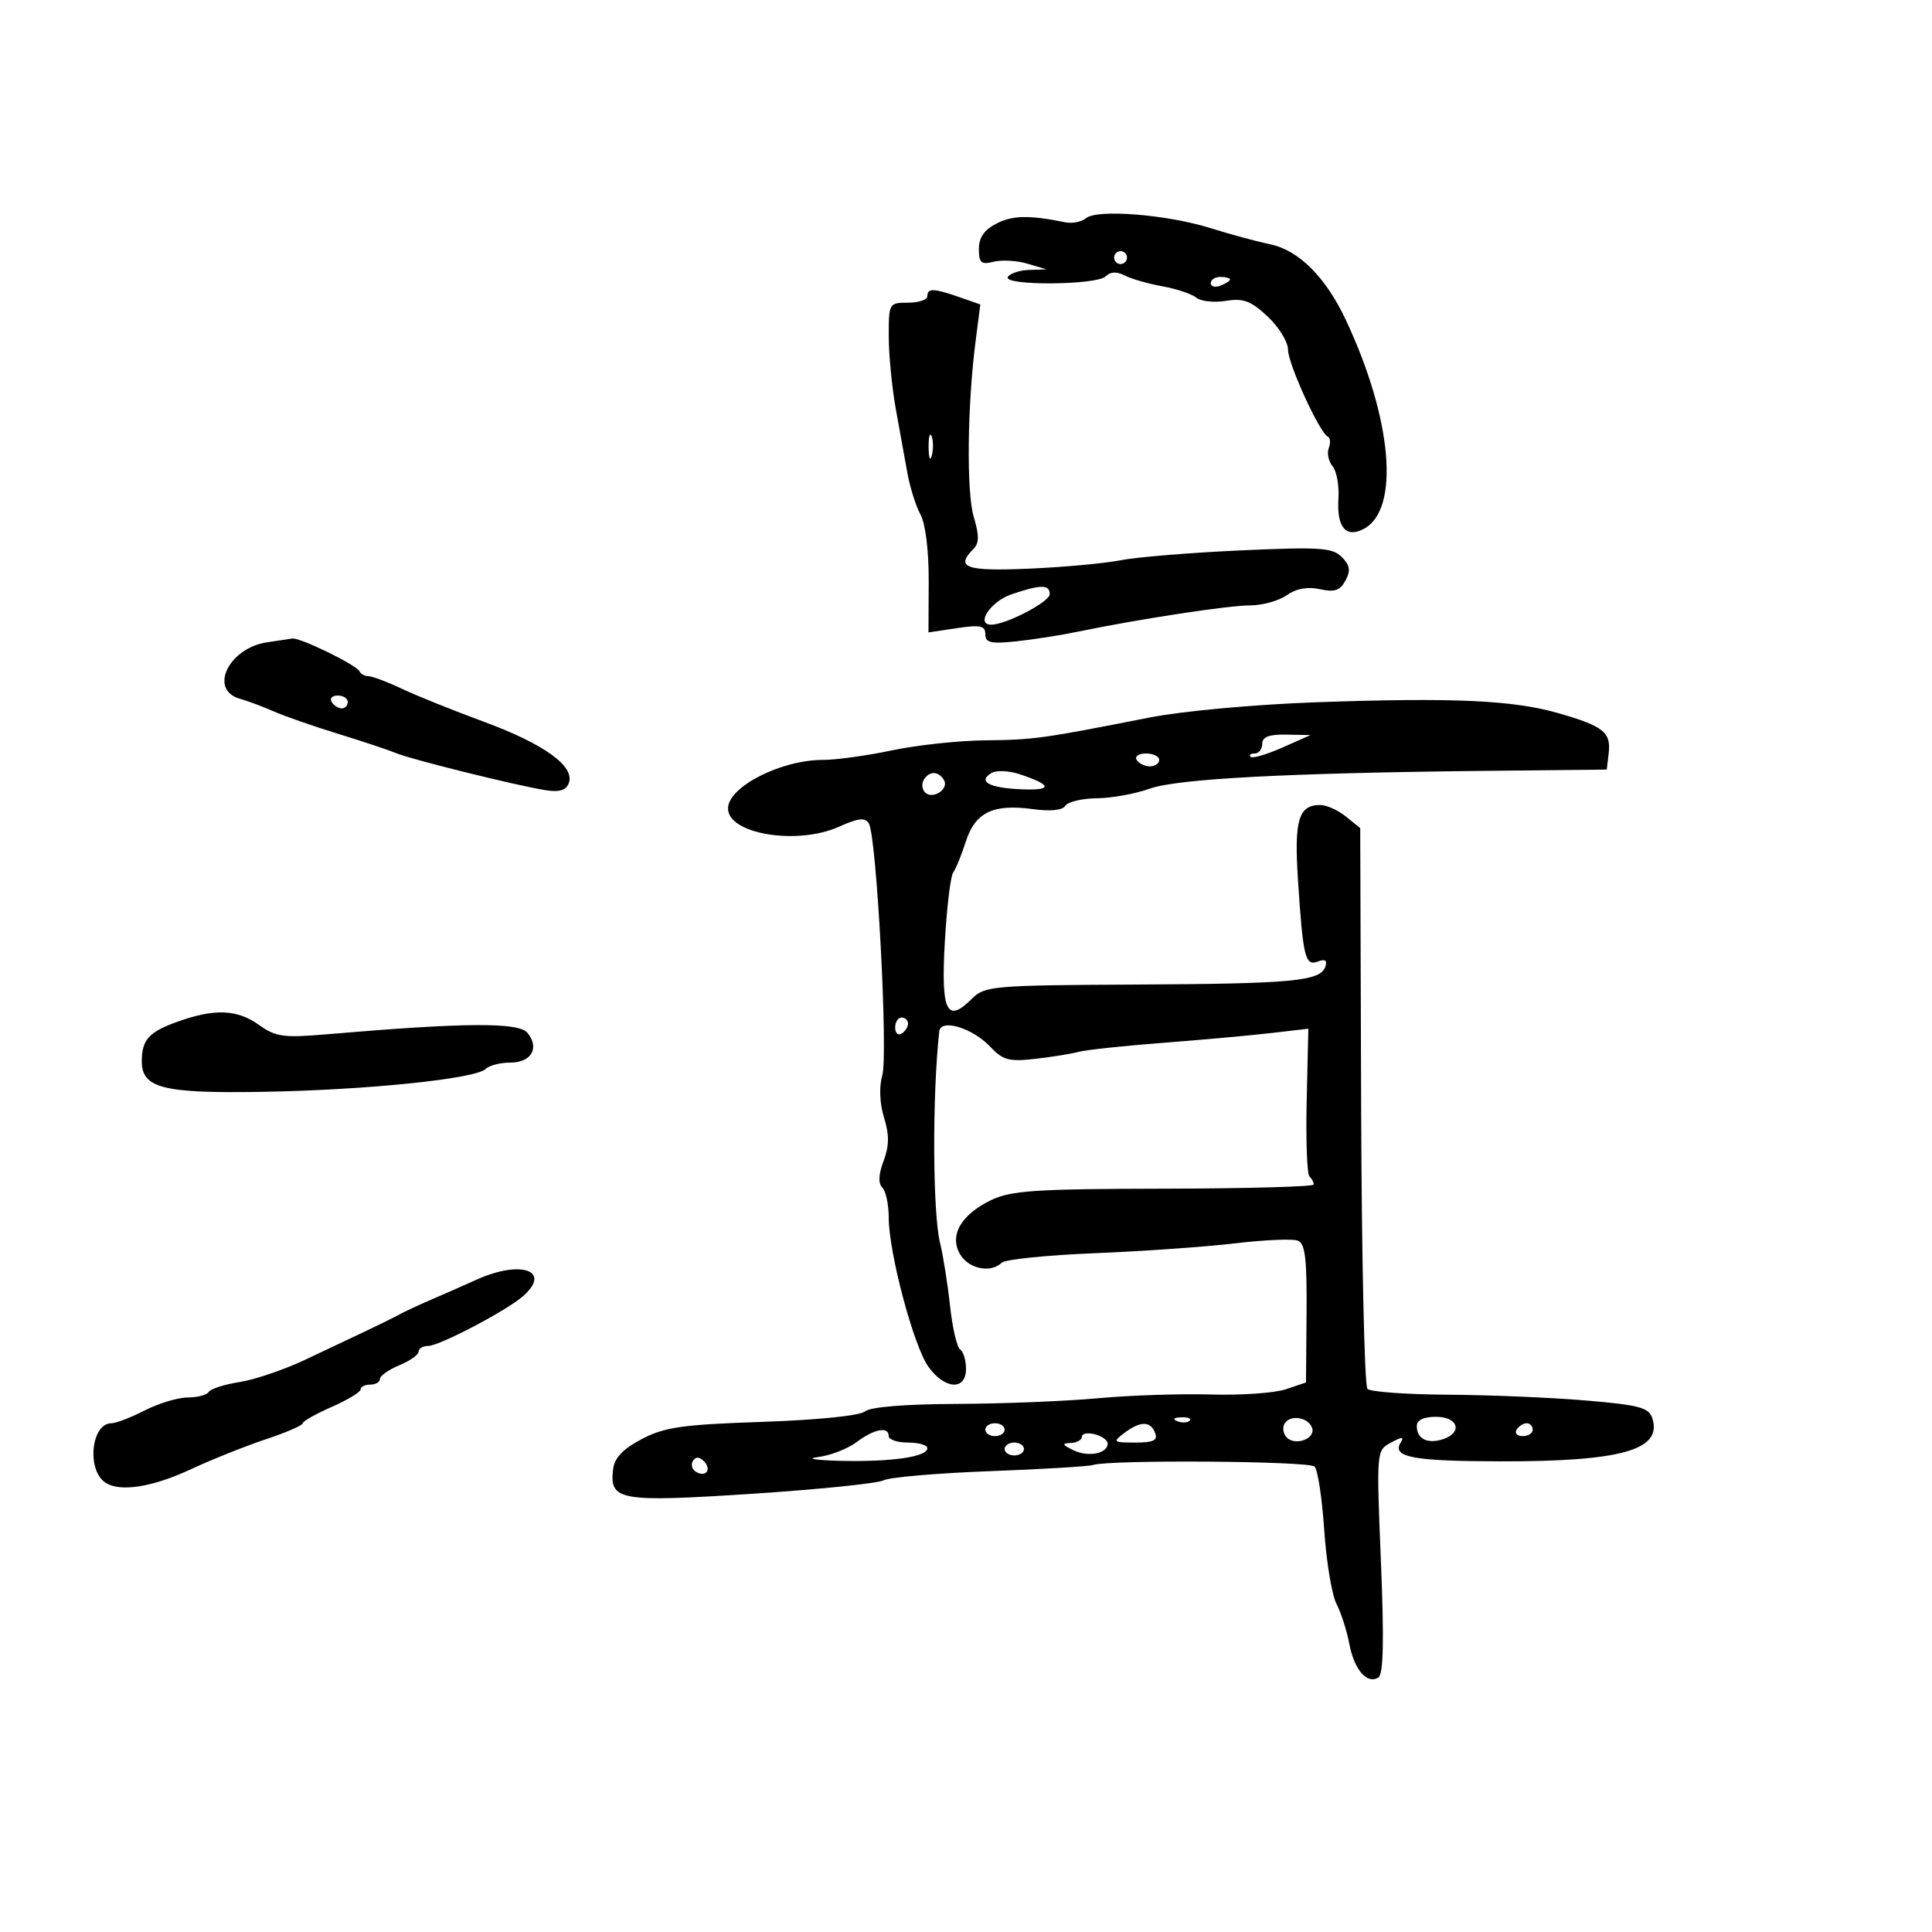 <svg xmlns="http://www.w3.org/2000/svg" width="300" height="300" viewBox="0 0 300 300" version="1.1">
	<path d="M 154.750 34.704 C 152.835 35.682, 152 36.884, 152 38.663 C 152 40.827, 152.350 41.129, 154.296 40.640 C 155.559 40.323, 157.922 40.461, 159.546 40.946 L 162.500 41.828 159.809 41.914 C 158.329 41.961, 156.840 42.450, 156.500 43 C 155.639 44.394, 170.295 44.305, 171.693 42.907 C 172.421 42.179, 173.405 42.136, 174.643 42.776 C 175.664 43.304, 178.300 44.061, 180.500 44.458 C 182.700 44.854, 185.066 45.647, 185.758 46.219 C 186.451 46.791, 188.513 47.016, 190.341 46.720 C 193.062 46.278, 194.238 46.717, 196.832 49.141 C 198.574 50.769, 200 53.085, 200 54.286 C 200 56.498, 204.916 67.235, 206.194 67.815 C 206.575 67.988, 206.638 68.781, 206.332 69.577 C 206.026 70.374, 206.294 71.649, 206.926 72.411 C 207.559 73.173, 207.967 75.416, 207.834 77.394 C 207.533 81.864, 208.994 83.609, 211.787 82.114 C 217.419 79.100, 216.200 65.041, 208.976 49.672 C 205.871 43.067, 201.692 38.874, 197.299 37.954 C 195.210 37.517, 191.025 36.382, 188 35.432 C 181.261 33.316, 170.382 32.438, 168.656 33.871 C 167.963 34.446, 166.519 34.739, 165.448 34.522 C 159.840 33.385, 157.243 33.429, 154.750 34.704 M 173 40 C 173 40.550, 173.450 41, 174 41 C 174.550 41, 175 40.550, 175 40 C 175 39.450, 174.550 39, 174 39 C 173.450 39, 173 39.450, 173 40 M 188 43.969 C 188 44.501, 188.675 44.678, 189.500 44.362 C 190.325 44.045, 191 43.609, 191 43.393 C 191 43.177, 190.325 43, 189.500 43 C 188.675 43, 188 43.436, 188 43.969 M 144 46 C 144 46.550, 142.650 47, 141 47 C 138.047 47, 138 47.082, 138.006 52.250 C 138.009 55.138, 138.501 60.200, 139.098 63.500 C 139.696 66.800, 140.511 71.300, 140.908 73.500 C 141.306 75.700, 142.219 78.585, 142.938 79.912 C 143.711 81.340, 144.230 85.562, 144.209 90.263 L 144.174 98.201 148.587 97.539 C 152.246 96.990, 153 97.152, 153 98.483 C 153 99.800, 153.850 99.999, 157.750 99.592 C 160.363 99.320, 164.750 98.631, 167.500 98.062 C 176.937 96.110, 190.789 94, 194.171 94 C 196.032 94, 198.566 93.292, 199.802 92.426 C 201.280 91.391, 203.044 91.070, 204.955 91.490 C 207.236 91.991, 208.091 91.699, 208.928 90.134 C 209.757 88.586, 209.625 87.768, 208.342 86.484 C 206.894 85.037, 204.922 84.910, 192.594 85.468 C 184.842 85.819, 176.475 86.506, 174 86.996 C 171.525 87.485, 165.113 88.073, 159.750 88.303 C 149.943 88.724, 148.274 88.126, 151.170 85.230 C 152.053 84.347, 152.062 83.133, 151.208 80.280 C 150.053 76.426, 150.197 62.998, 151.501 52.887 L 152.225 47.274 148.963 46.137 C 144.956 44.740, 144 44.714, 144 46 M 144.195 69.500 C 144.215 71.150, 144.439 71.704, 144.693 70.731 C 144.947 69.758, 144.930 68.408, 144.656 67.731 C 144.382 67.054, 144.175 67.850, 144.195 69.500 M 157.012 92.306 C 153.811 93.402, 151.440 97, 153.920 97 C 156.211 97, 163 93.459, 163 92.264 C 163 90.729, 161.593 90.739, 157.012 92.306 M 41.500 99.733 C 35.515 100.599, 32.355 107.118, 37.250 108.501 C 38.487 108.851, 40.850 109.734, 42.500 110.464 C 44.150 111.194, 48.650 112.761, 52.500 113.947 C 56.350 115.132, 60.400 116.481, 61.500 116.944 C 63.806 117.914, 80.002 121.936, 84.607 122.682 C 86.851 123.046, 87.884 122.745, 88.323 121.601 C 89.317 119.010, 84.496 115.524, 75.158 112.083 C 70.396 110.328, 64.651 108.016, 62.390 106.946 C 60.130 105.876, 57.805 105, 57.224 105 C 56.642 105, 56.017 104.662, 55.833 104.250 C 55.400 103.276, 46.552 98.954, 45.390 99.150 C 44.901 99.232, 43.150 99.495, 41.500 99.733 M 51.500 109 C 51.840 109.550, 52.541 110, 53.059 110 C 53.577 110, 54 109.550, 54 109 C 54 108.450, 53.298 108, 52.441 108 C 51.584 108, 51.160 108.450, 51.500 109 M 204.500 109.043 C 194.838 109.385, 183.615 110.409, 178.500 111.417 C 161.845 114.697, 160.521 114.881, 153 114.958 C 148.875 115, 142.350 115.702, 138.500 116.517 C 134.651 117.333, 129.822 118, 127.771 118 C 121.268 118, 113.102 122.160, 113.047 125.500 C 112.981 129.512, 123.785 131.303, 130.308 128.361 C 133.273 127.024, 134.326 126.910, 134.913 127.860 C 136.120 129.812, 137.928 163.764, 136.998 167.007 C 136.490 168.778, 136.597 171.337, 137.272 173.535 C 138.101 176.235, 138.082 177.944, 137.199 180.283 C 136.417 182.355, 136.353 183.753, 137.008 184.408 C 137.554 184.954, 138 187.048, 138 189.063 C 138 194.476, 141.852 208.983, 144.144 212.202 C 146.685 215.770, 150 215.972, 150 212.559 C 150 211.216, 149.594 209.867, 149.098 209.561 C 148.603 209.254, 147.892 206.190, 147.519 202.752 C 147.146 199.313, 146.449 194.925, 145.970 193 C 144.819 188.374, 144.751 170.023, 145.849 160.142 C 146.074 158.121, 151.022 159.621, 153.770 162.543 C 155.735 164.631, 156.677 164.883, 160.770 164.416 C 163.372 164.119, 166.400 163.629, 167.500 163.328 C 168.600 163.027, 174.450 162.401, 180.500 161.937 C 186.550 161.473, 194.123 160.788, 197.329 160.416 L 203.158 159.739 202.902 170.859 C 202.761 176.975, 202.950 182.283, 203.323 182.656 C 203.695 183.028, 204 183.604, 204 183.935 C 204 184.266, 193.537 184.555, 180.750 184.577 C 160.786 184.613, 156.990 184.864, 153.895 186.355 C 149.160 188.634, 147.318 191.935, 149.146 194.862 C 150.524 197.069, 153.881 197.703, 155.550 196.072 C 156.073 195.561, 162.575 194.897, 170 194.597 C 177.425 194.296, 187.224 193.607, 191.775 193.066 C 196.326 192.525, 200.707 192.334, 201.509 192.642 C 202.671 193.088, 202.951 195.392, 202.882 203.937 L 202.796 214.672 199.648 215.729 C 197.917 216.311, 192.675 216.674, 188 216.537 C 183.325 216.400, 175.450 216.662, 170.500 217.119 C 165.550 217.576, 155.684 217.971, 148.575 217.998 C 140.550 218.028, 135.136 218.472, 134.296 219.170 C 133.499 219.831, 126.943 220.497, 118.360 220.788 C 105.907 221.211, 103.175 221.602, 99.639 223.465 C 96.707 225.011, 95.412 226.380, 95.199 228.159 C 94.618 233.015, 96.197 233.294, 116.712 231.959 C 127.045 231.286, 136.259 230.345, 137.187 229.867 C 138.115 229.388, 145.540 228.747, 153.687 228.442 C 161.834 228.137, 169.058 227.703, 169.739 227.479 C 172.290 226.639, 203.261 226.861, 204.126 227.726 C 204.621 228.221, 205.295 232.648, 205.623 237.563 C 205.951 242.478, 206.807 247.641, 207.524 249.035 C 208.242 250.429, 209.139 253.225, 209.519 255.249 C 210.270 259.253, 212.265 261.572, 214.024 260.485 C 214.816 259.996, 214.933 254.813, 214.430 242.508 C 213.725 225.246, 213.727 225.216, 215.982 224.009 C 217.751 223.063, 218.079 223.064, 217.493 224.012 C 216.096 226.271, 219.410 226.893, 232.972 226.917 C 251.750 226.951, 258.135 225.150, 256.582 220.258 C 256.044 218.563, 254.618 218.178, 246.229 217.465 C 240.878 217.010, 231.250 216.607, 224.834 216.569 C 218.418 216.531, 212.793 216.125, 212.334 215.667 C 211.875 215.209, 211.436 195.429, 211.357 171.713 L 211.215 128.592 208.997 126.796 C 207.777 125.808, 205.983 125, 205.012 125 C 201.632 125, 200.941 127.318, 201.548 136.621 C 202.336 148.710, 202.667 150.065, 204.647 149.305 C 205.762 148.878, 206.125 149.124, 205.804 150.091 C 205.049 152.359, 200.835 152.757, 176.250 152.882 C 154.128 152.994, 152.899 153.101, 150.923 155.077 C 147.011 158.989, 146.098 157.090, 146.710 146.311 C 147.016 140.915, 147.598 136.050, 148.003 135.500 C 148.408 134.950, 149.292 132.785, 149.968 130.688 C 151.434 126.138, 154.207 124.793, 160.379 125.638 C 163.127 126.015, 164.991 125.823, 165.427 125.118 C 165.807 124.503, 168.004 123.980, 170.309 123.956 C 172.614 123.932, 176.300 123.264, 178.500 122.472 C 182.799 120.925, 199.844 120.023, 231 119.695 L 249.500 119.500 249.801 116.914 C 250.173 113.709, 248.958 112.748, 242 110.745 C 234.956 108.717, 225.664 108.295, 204.500 109.043 M 196 115.500 C 196 116.325, 195.475 117, 194.833 117 C 194.192 117, 193.901 117.234, 194.188 117.521 C 194.474 117.807, 196.687 117.164, 199.104 116.092 L 203.500 114.141 199.750 114.071 C 197.052 114.020, 196 114.421, 196 115.500 M 176.500 118 C 176.840 118.550, 177.766 119, 178.559 119 C 179.352 119, 180 118.550, 180 118 C 180 117.450, 179.073 117, 177.941 117 C 176.809 117, 176.160 117.450, 176.500 118 M 153.923 120.048 C 151.788 121.367, 153.616 122.351, 158.594 122.560 C 163.479 122.766, 163.406 121.907, 158.394 120.239 C 156.647 119.657, 154.690 119.573, 153.923 120.048 M 143.446 121.087 C 143.077 121.685, 143.166 122.566, 143.645 123.045 C 144.828 124.228, 147.431 122.507, 146.569 121.112 C 145.696 119.698, 144.311 119.687, 143.446 121.087 M 27.531 158.663 C 23.120 160.251, 22.038 161.441, 22.015 164.727 C 21.986 168.985, 25.245 169.811, 41 169.535 C 57.016 169.254, 73.886 167.514, 75.414 165.986 C 75.956 165.444, 77.674 165, 79.231 165 C 82.517 165, 83.833 162.709, 81.892 160.370 C 80.516 158.712, 72.098 158.773, 50.832 160.596 C 44 161.181, 42.838 161.020, 40.177 159.126 C 36.795 156.718, 33.288 156.589, 27.531 158.663 M 139 159.559 C 139 160.416, 139.450 160.840, 140 160.500 C 140.550 160.160, 141 159.459, 141 158.941 C 141 158.423, 140.550 158, 140 158 C 139.450 158, 139 158.702, 139 159.559 M 74 198.707 C 72.075 199.575, 68.925 200.962, 67 201.789 C 65.075 202.616, 62.825 203.665, 62 204.119 C 61.175 204.573, 58.925 205.687, 57 206.594 C 55.075 207.501, 50.800 209.524, 47.500 211.089 C 44.200 212.655, 39.578 214.234, 37.228 214.599 C 34.878 214.964, 32.714 215.654, 32.419 216.131 C 32.124 216.609, 30.654 217, 29.152 217 C 27.651 217, 24.658 217.900, 22.500 219 C 20.342 220.100, 18.013 221, 17.324 221 C 14.148 221, 13.408 228.274, 16.385 230.235 C 18.624 231.710, 23.639 230.934, 29.500 228.205 C 32.800 226.669, 38.087 224.551, 41.250 223.499 C 44.413 222.447, 47 221.330, 47 221.017 C 47 220.704, 49.021 219.560, 51.491 218.474 C 53.960 217.388, 55.985 216.162, 55.991 215.750 C 55.996 215.338, 56.675 215, 57.500 215 C 58.325 215, 59 214.605, 59 214.121 C 59 213.638, 60.350 212.683, 62 212 C 63.650 211.317, 65 210.362, 65 209.879 C 65 209.395, 65.665 209, 66.477 209 C 68.219 209, 78.728 203.482, 81.250 201.243 C 85.704 197.289, 80.883 195.602, 74 198.707 M 182.813 220.683 C 183.534 220.972, 184.397 220.936, 184.729 220.604 C 185.061 220.272, 184.471 220.036, 183.417 220.079 C 182.252 220.127, 182.015 220.364, 182.813 220.683 M 199.480 221.032 C 199.092 221.660, 199.245 222.645, 199.820 223.220 C 201.164 224.564, 204.297 223.392, 203.750 221.749 C 203.194 220.078, 200.364 219.602, 199.480 221.032 M 220 221.441 C 220 223.418, 221.628 224.253, 224.009 223.497 C 227.175 222.492, 226.456 220, 223 220 C 221.055 220, 220 220.507, 220 221.441 M 153 222 C 153 222.550, 153.675 223, 154.500 223 C 155.325 223, 156 222.550, 156 222 C 156 221.450, 155.325 221, 154.500 221 C 153.675 221, 153 221.450, 153 222 M 174.559 222.532 C 172.738 223.909, 172.845 224, 176.277 224 C 179.120 224, 179.809 223.665, 179.362 222.500 C 178.642 220.625, 177.066 220.636, 174.559 222.532 M 235.500 222 C 235.160 222.550, 235.584 223, 236.441 223 C 237.298 223, 238 222.550, 238 222 C 238 221.450, 237.577 221, 237.059 221 C 236.541 221, 235.840 221.450, 235.500 222 M 132.974 223.952 C 131.585 224.990, 128.885 226.029, 126.974 226.260 C 125.064 226.491, 126.706 226.752, 130.625 226.840 C 138.522 227.017, 144 226.212, 144 224.875 C 144 224.394, 142.650 224, 141 224 C 139.350 224, 138 223.550, 138 223 C 138 221.448, 135.754 221.873, 132.974 223.952 M 168 223.094 C 168 223.592, 167.213 224.030, 166.250 224.068 C 164.832 224.123, 164.917 224.337, 166.695 225.196 C 168.994 226.307, 172 225.713, 172 224.148 C 172 223.645, 171.100 222.998, 170 222.710 C 168.900 222.423, 168 222.595, 168 223.094 M 156 225 C 156 225.550, 156.675 226, 157.500 226 C 158.325 226, 159 225.550, 159 225 C 159 224.450, 158.325 224, 157.500 224 C 156.675 224, 156 224.450, 156 225 M 107.597 226.844 C 107.251 227.404, 107.455 228.163, 108.050 228.531 C 109.588 229.481, 110.580 228.180, 109.296 226.896 C 108.578 226.178, 108.019 226.161, 107.597 226.844" stroke="none" fill="black" fill-rule="evenodd"/>
</svg>